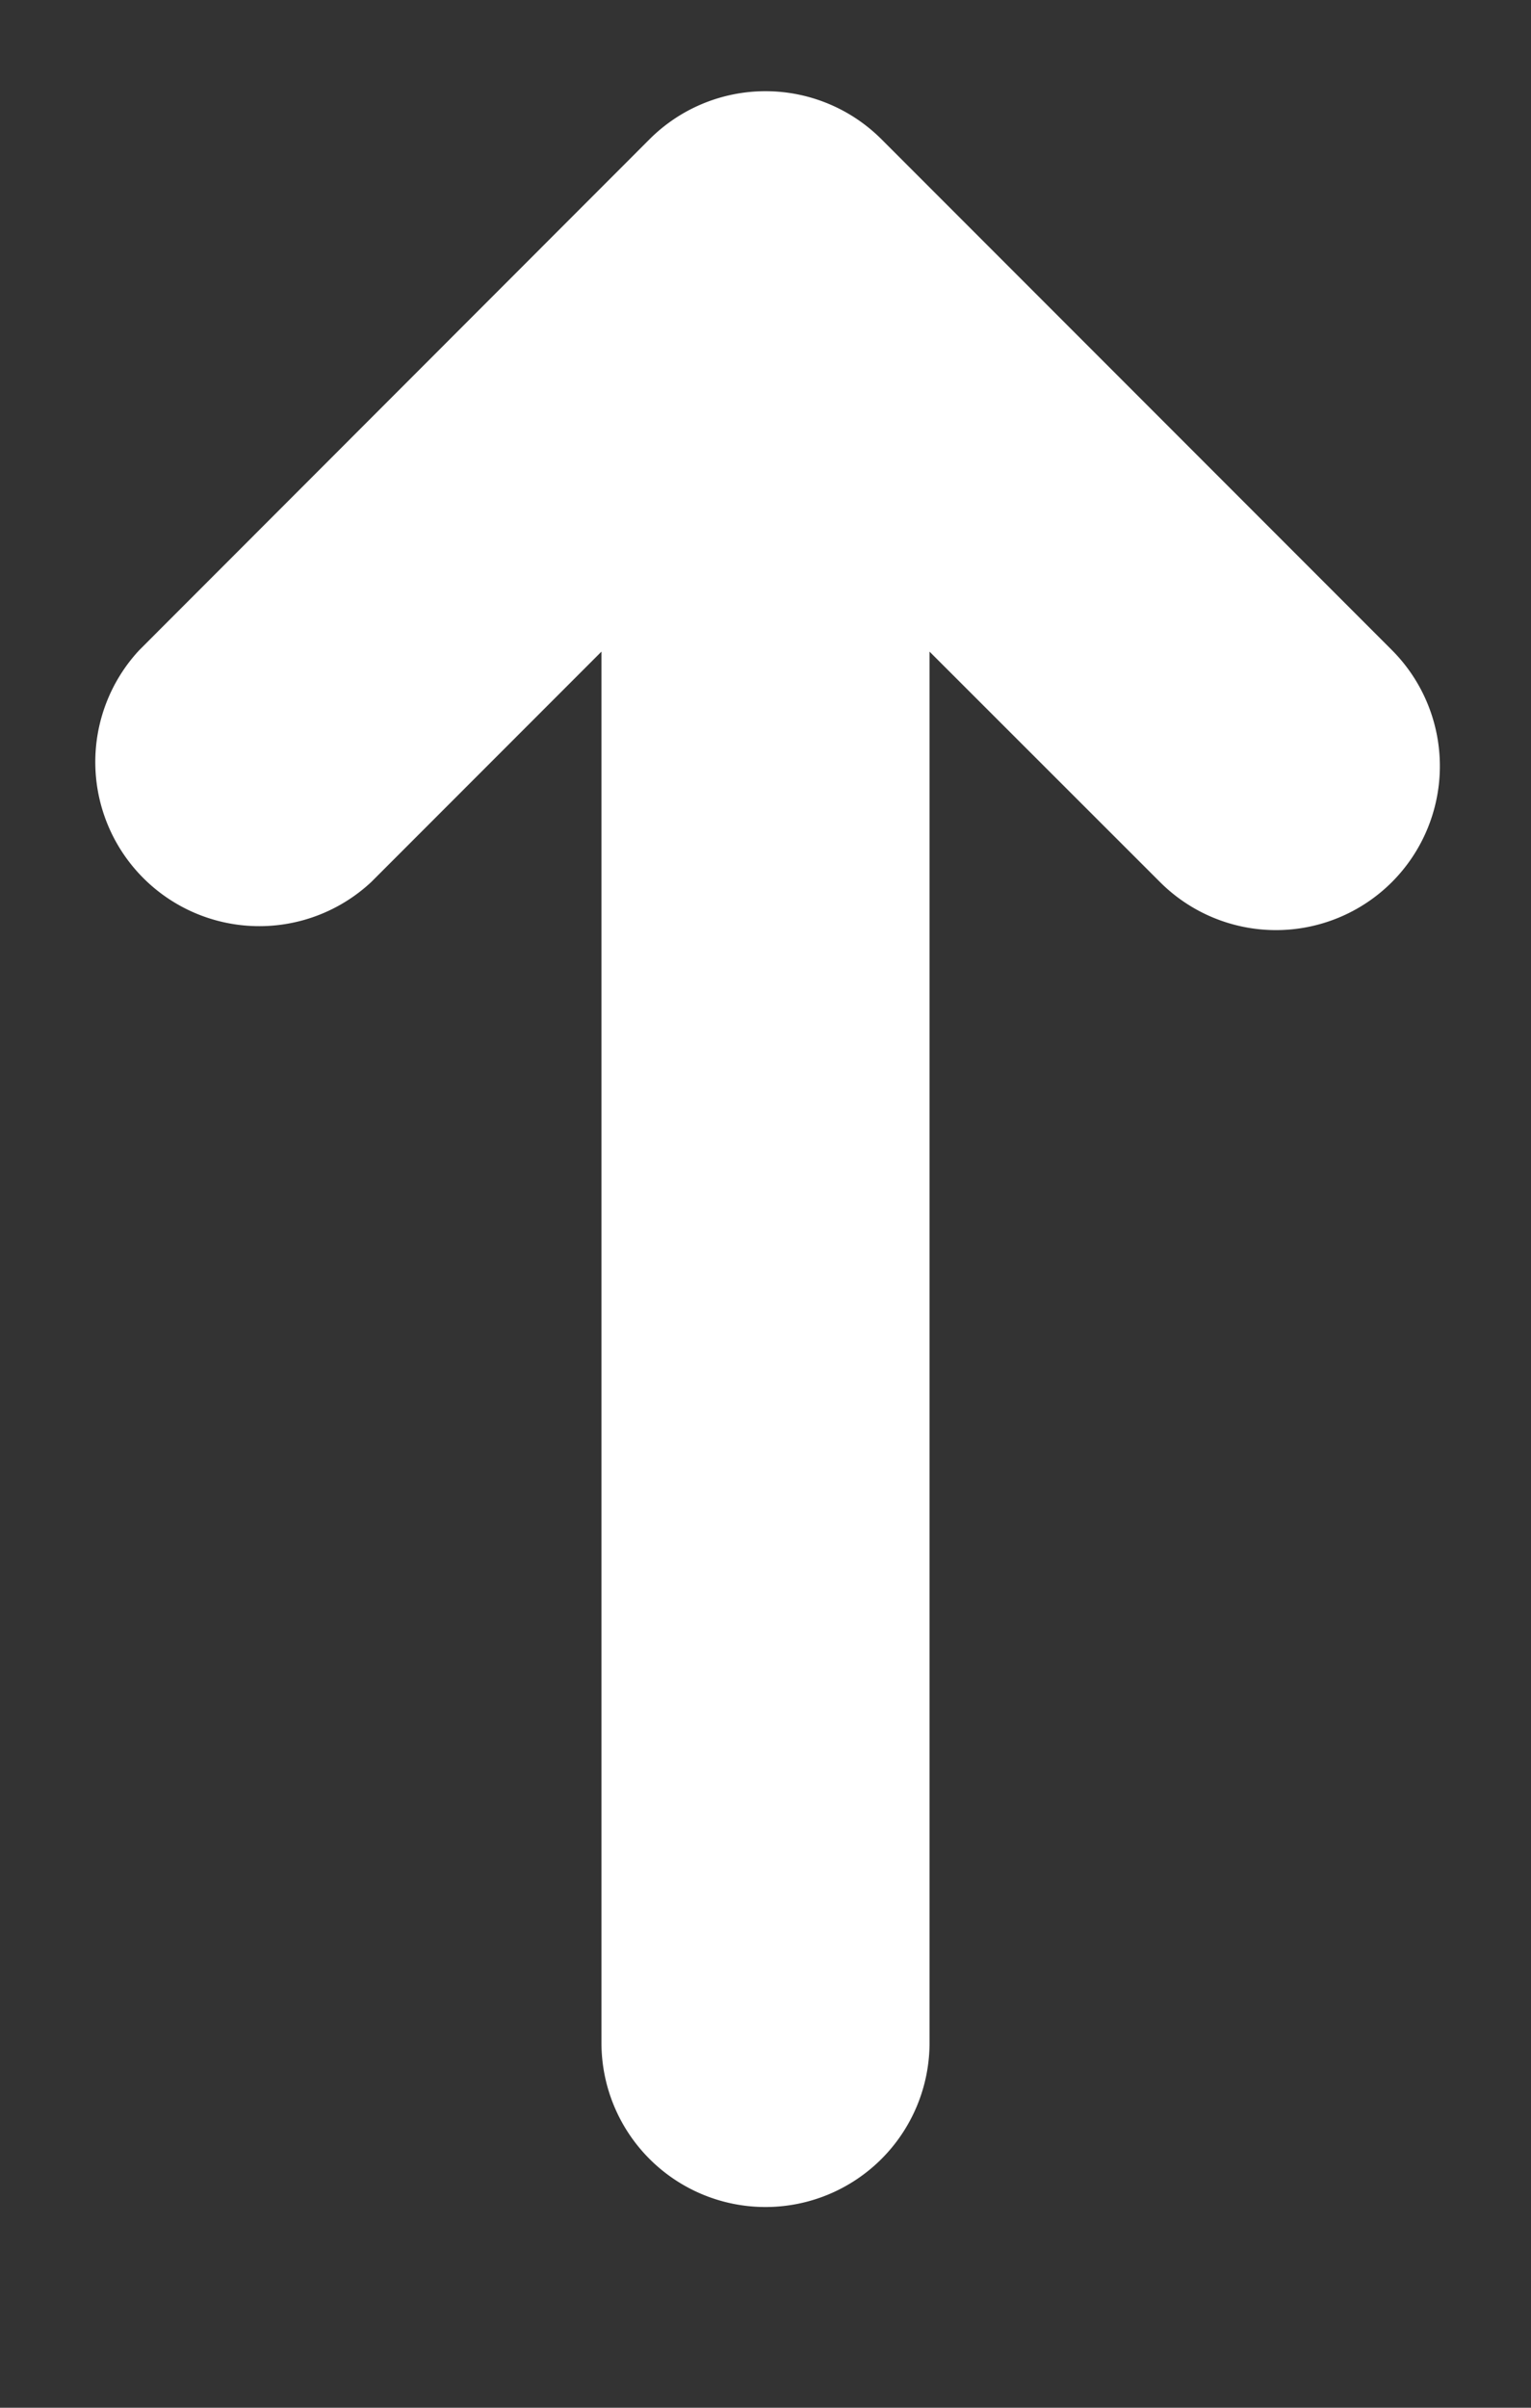 <svg width="7" height="11" fill="none" xmlns="http://www.w3.org/2000/svg">
  <rect width="100%" height="100%" fill="#333333" stroke="none"/>
  <path fill-rule="evenodd" clip-rule="evenodd" d="M6.364 4.03a.75.75 0 0 1-1.06 0L4.25 2.977v6.356a.75.75 0 1 1-1.5 0V2.977L1.697 4.03a.75.75 0 0 1-1.06-1.06L2.97.636a.75.75 0 0 1 1.06 0L6.364 2.97a.75.75 0 0 1 0 1.06Z" fill="#fff"/>
</svg>

